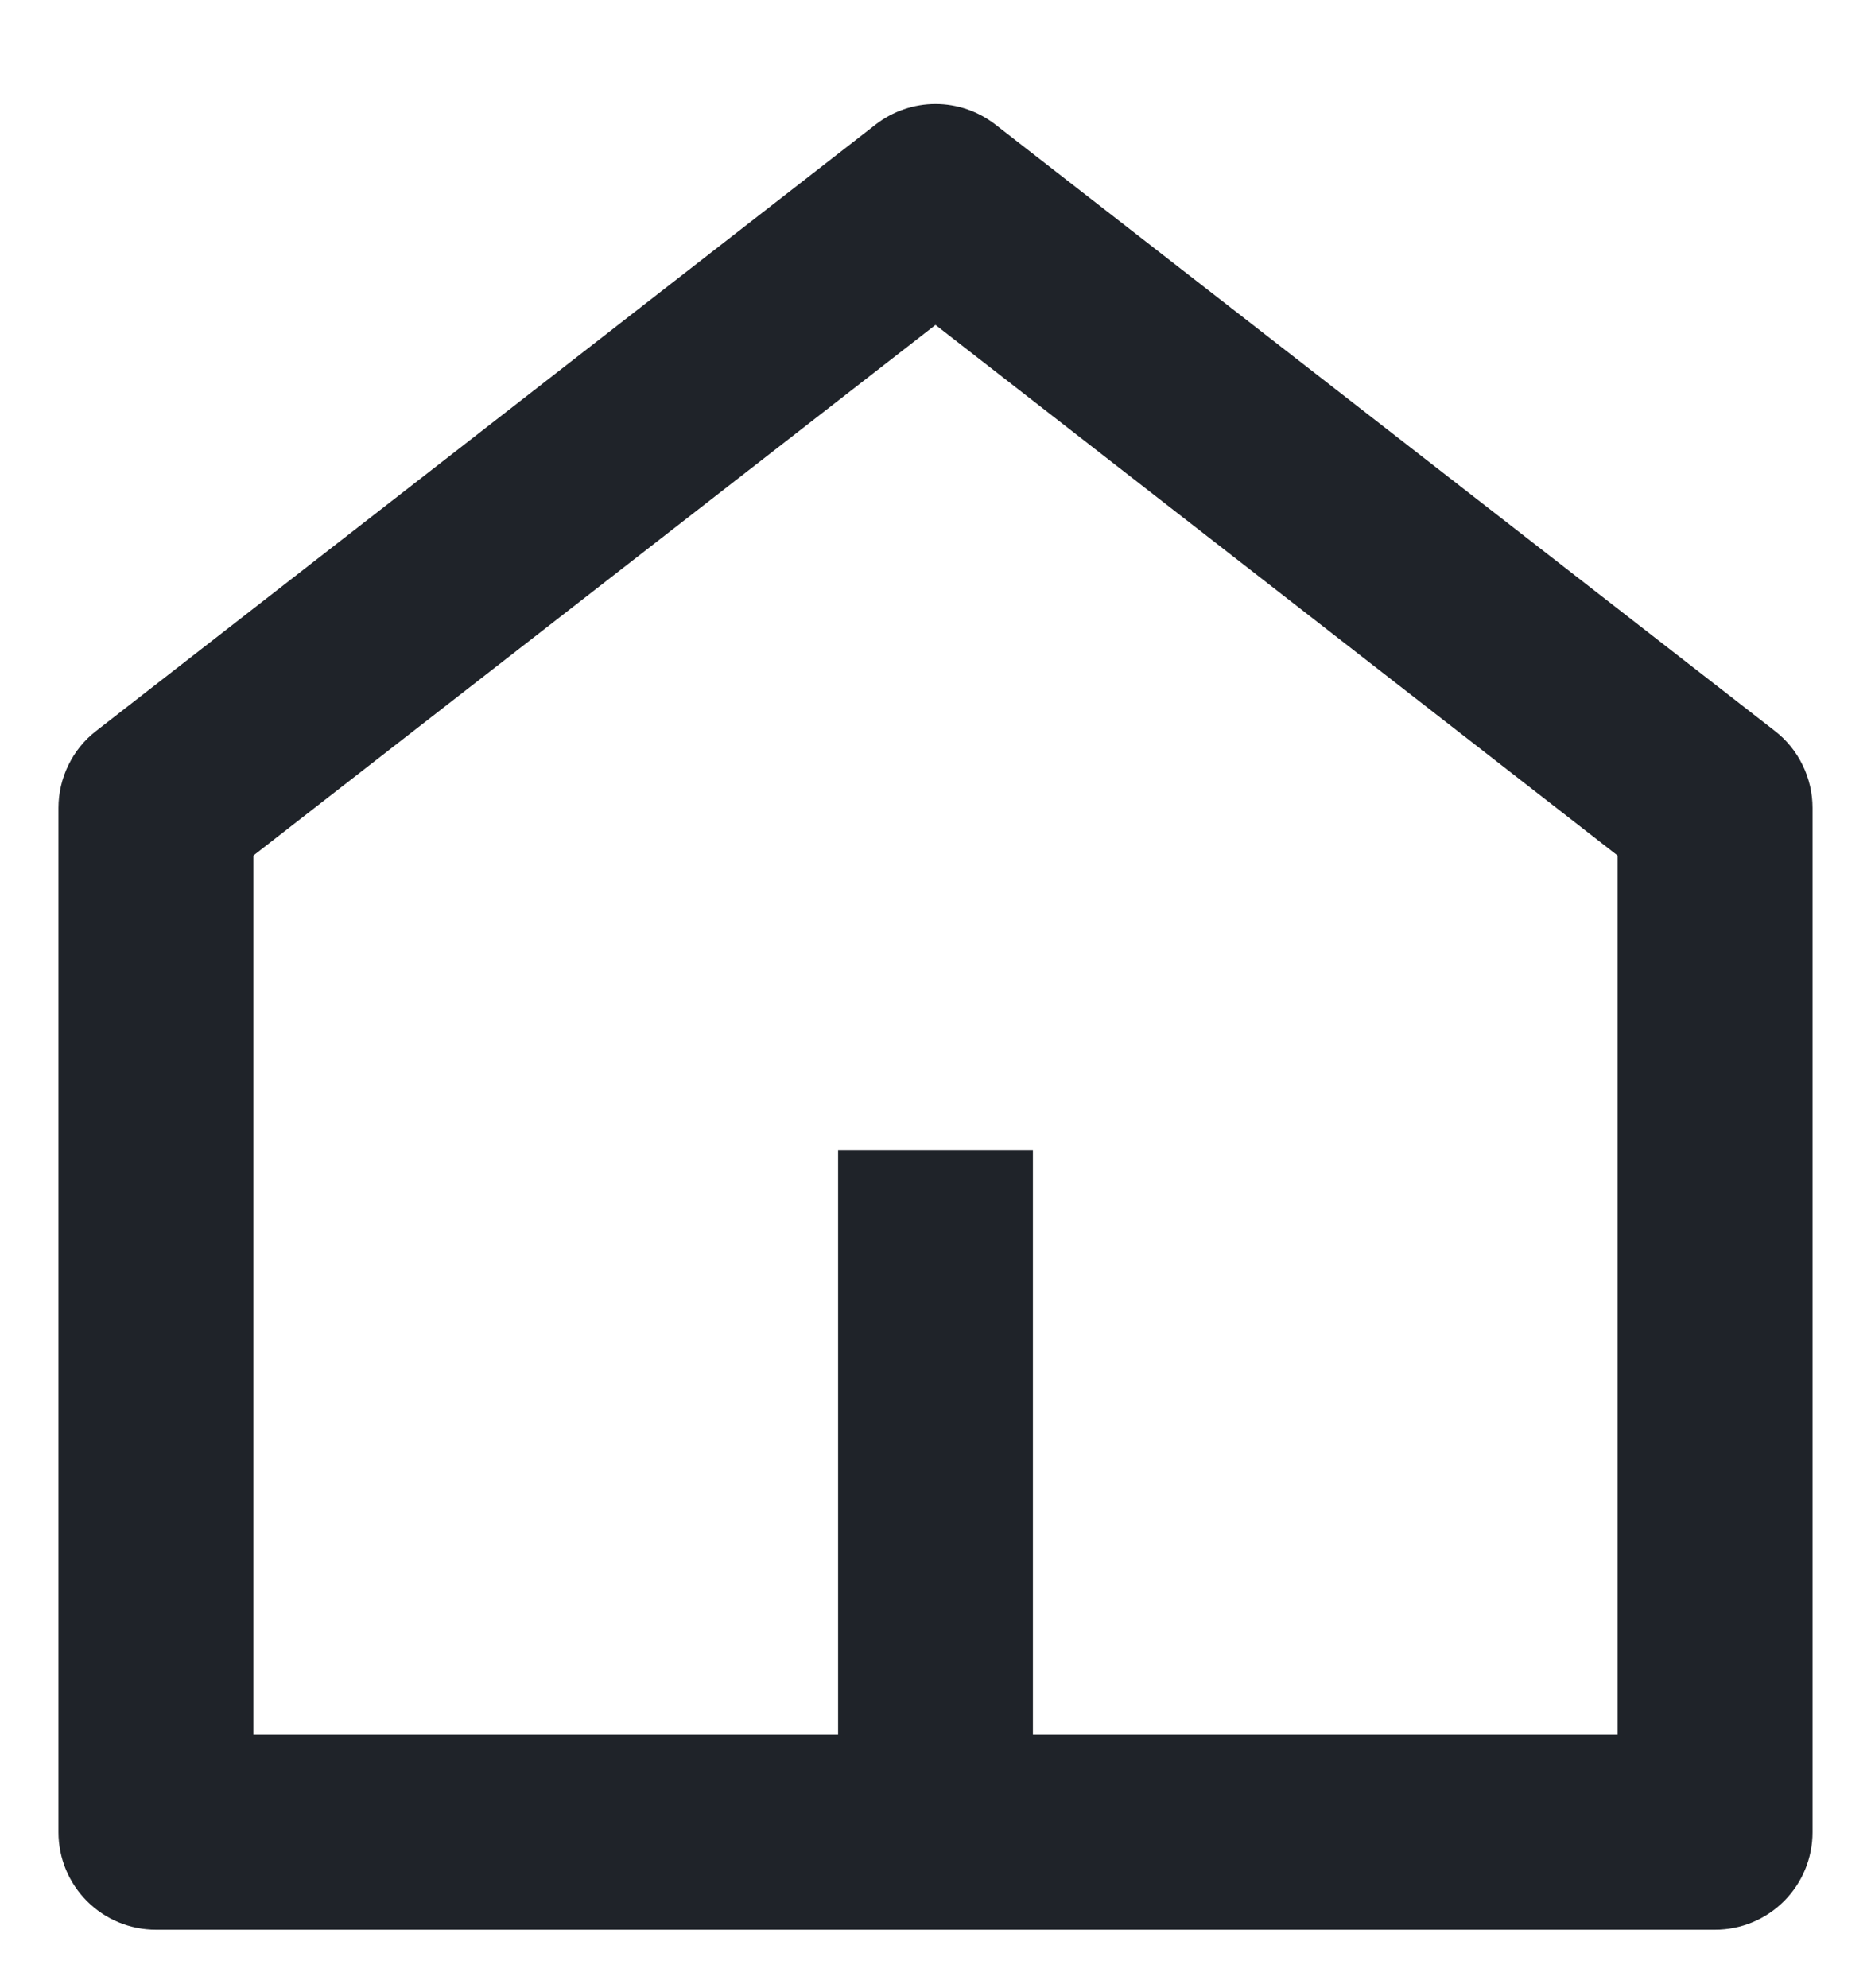 <svg width="16" height="17" viewBox="0 0 16 17" fill="none" xmlns="http://www.w3.org/2000/svg">
<path d="M8.833 14.833H13.833V7.315L8 2.778L2.167 7.315V14.833H7.167V9.833H8.833V14.833ZM15.5 15.667C15.5 15.888 15.412 16.1 15.256 16.256C15.1 16.412 14.888 16.5 14.667 16.5H1.333C1.112 16.5 0.9 16.412 0.744 16.256C0.588 16.1 0.5 15.888 0.5 15.667V6.908C0.5 6.781 0.529 6.656 0.585 6.542C0.64 6.428 0.721 6.328 0.822 6.25L7.488 1.065C7.635 0.951 7.815 0.889 8 0.889C8.185 0.889 8.365 0.951 8.512 1.065L15.178 6.25C15.279 6.328 15.36 6.428 15.415 6.542C15.471 6.656 15.5 6.781 15.5 6.908V15.667Z" fill="#1F2329"/>
</svg>
